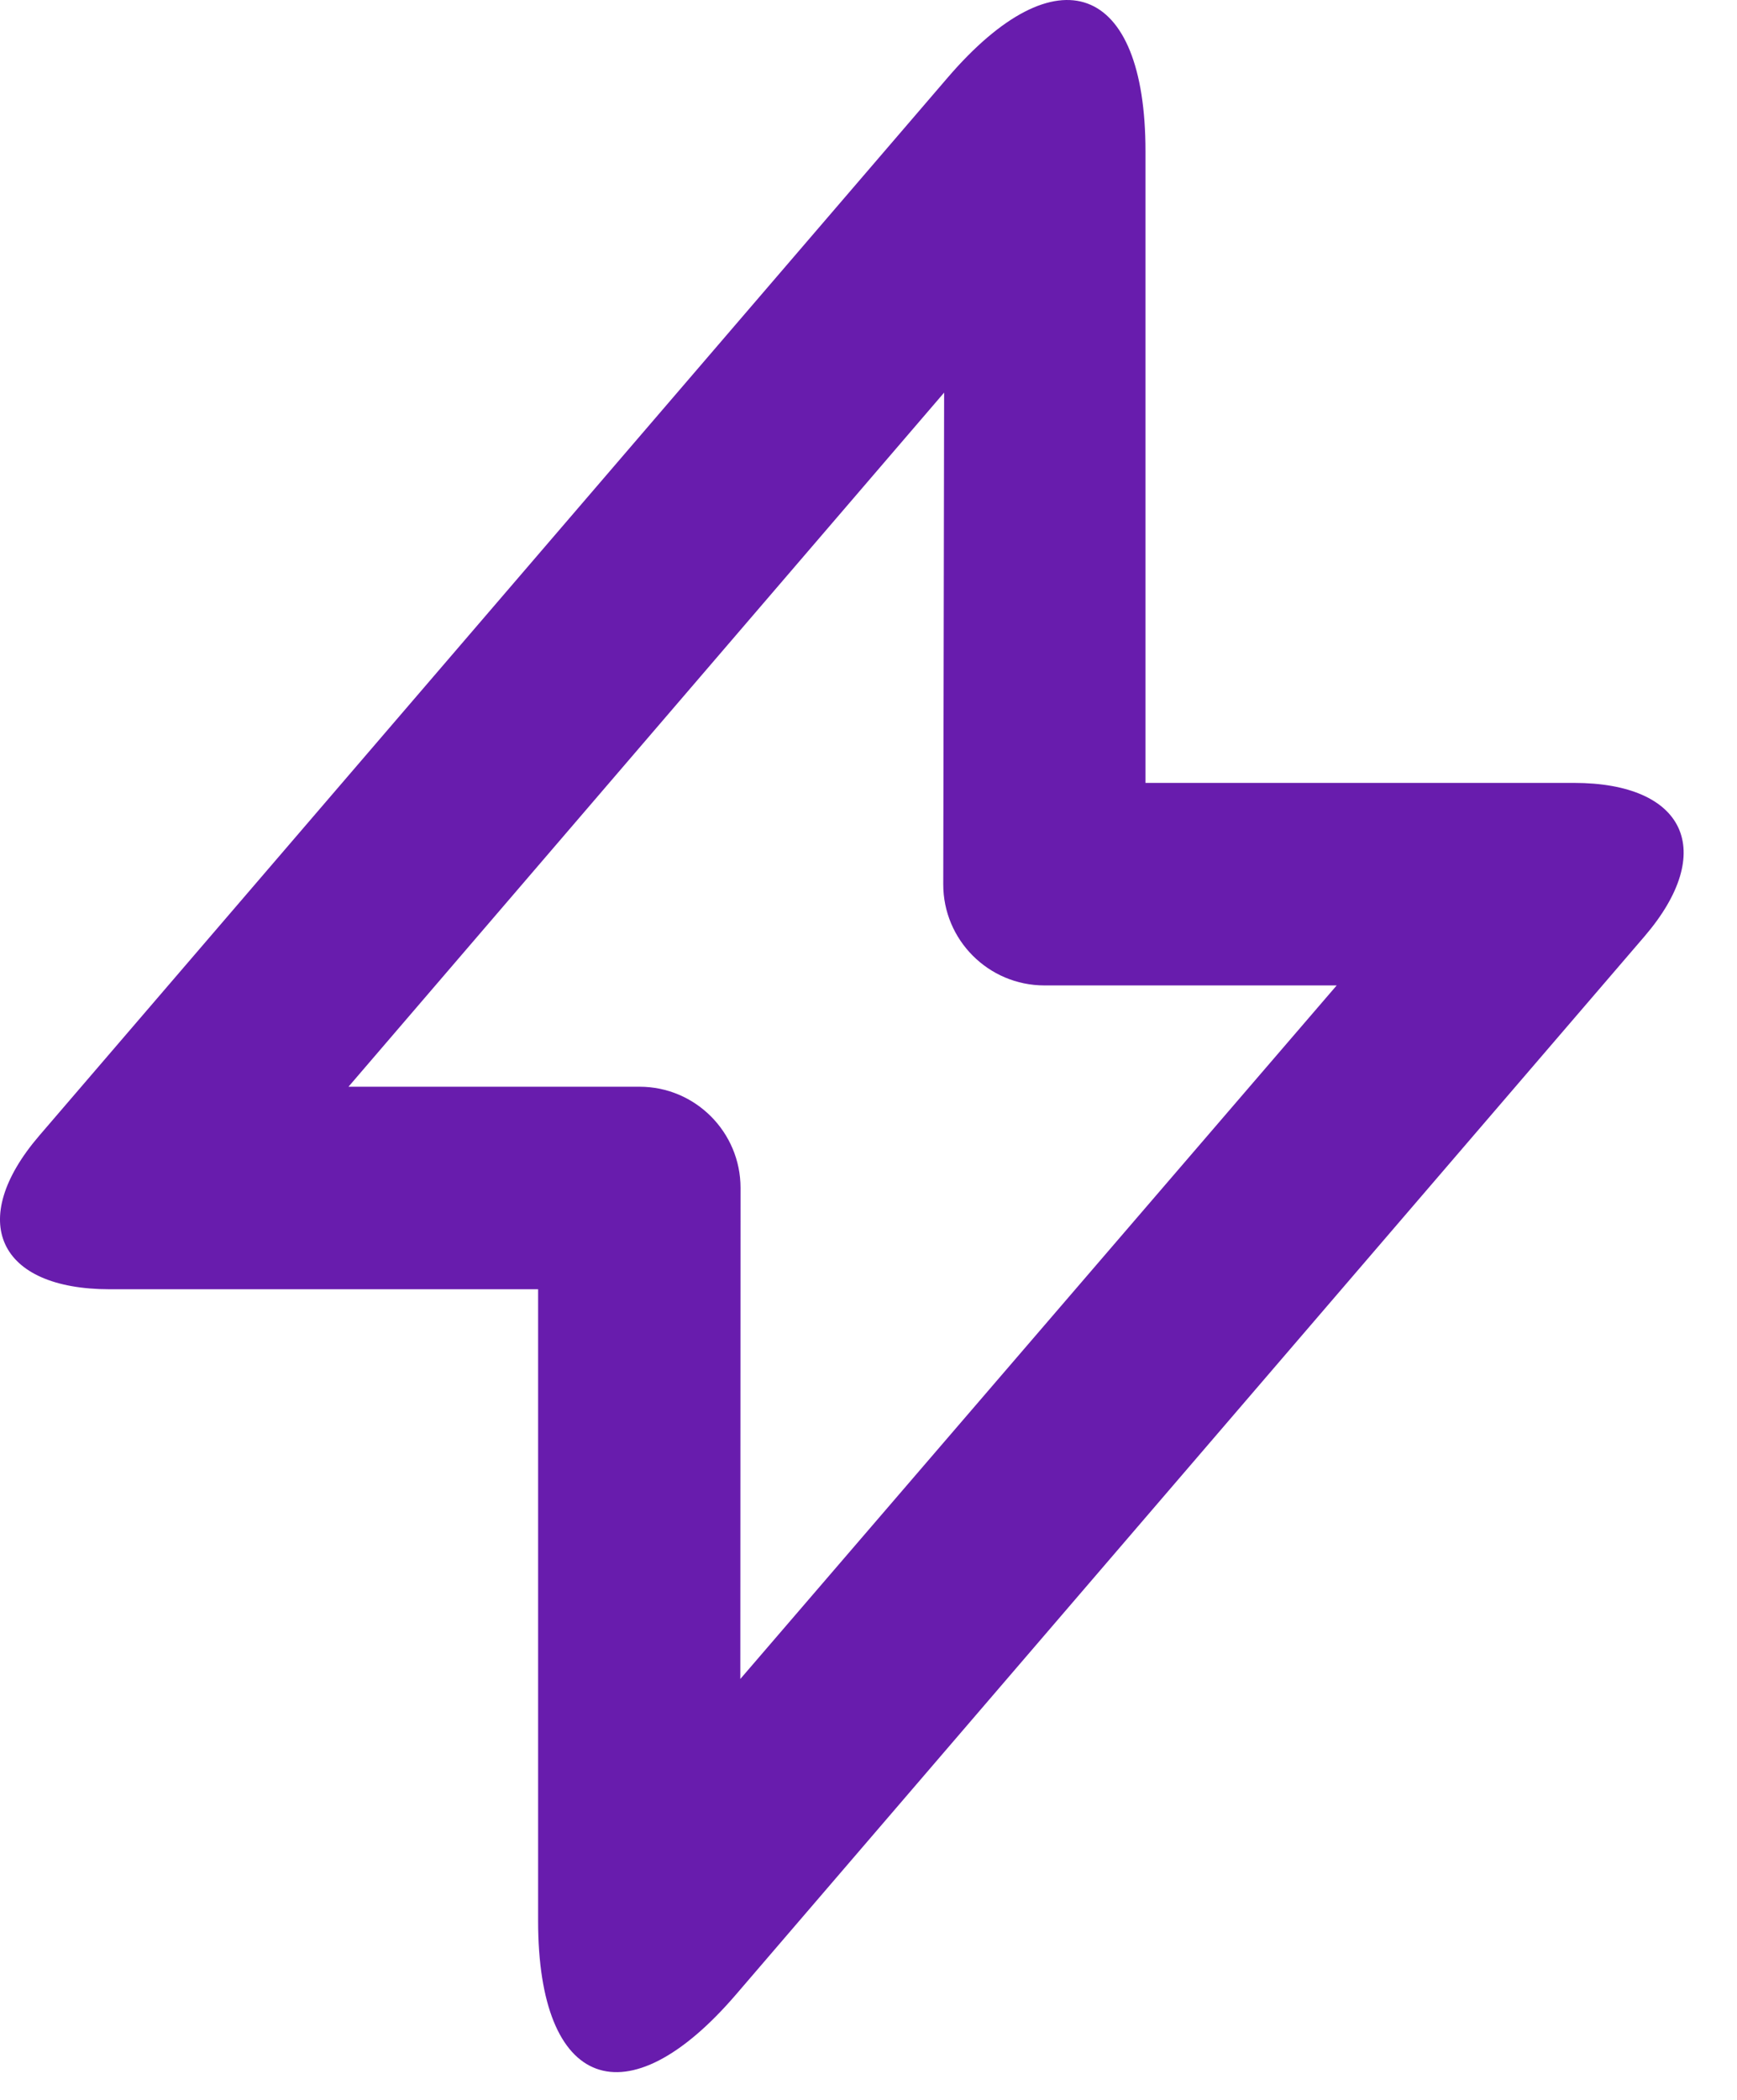 <svg xmlns="http://www.w3.org/2000/svg" width="24" height="29" viewBox="0 0 24 29">
    <path fill="#681CAD" fill-rule="evenodd" d="M13.045 5.422l-8.23 9.586h4.022c.771 0 1.395.628 1.395 1.397l-.003 6.782 8.24-9.578h-4.038c-.774 0-1.4-.629-1.398-1.398l.012-6.79zm2.782 5.39h5.919c1.544 0 1.983.947.974 2.122l-12.55 14.61c-1.51 1.759-2.735 1.31-2.735-1.015v-8.724H1.517c-1.545 0-1.983-.947-.974-2.122l12.55-14.61c1.51-1.759 2.734-1.31 2.734 1.015v8.724z"/>
</svg>
